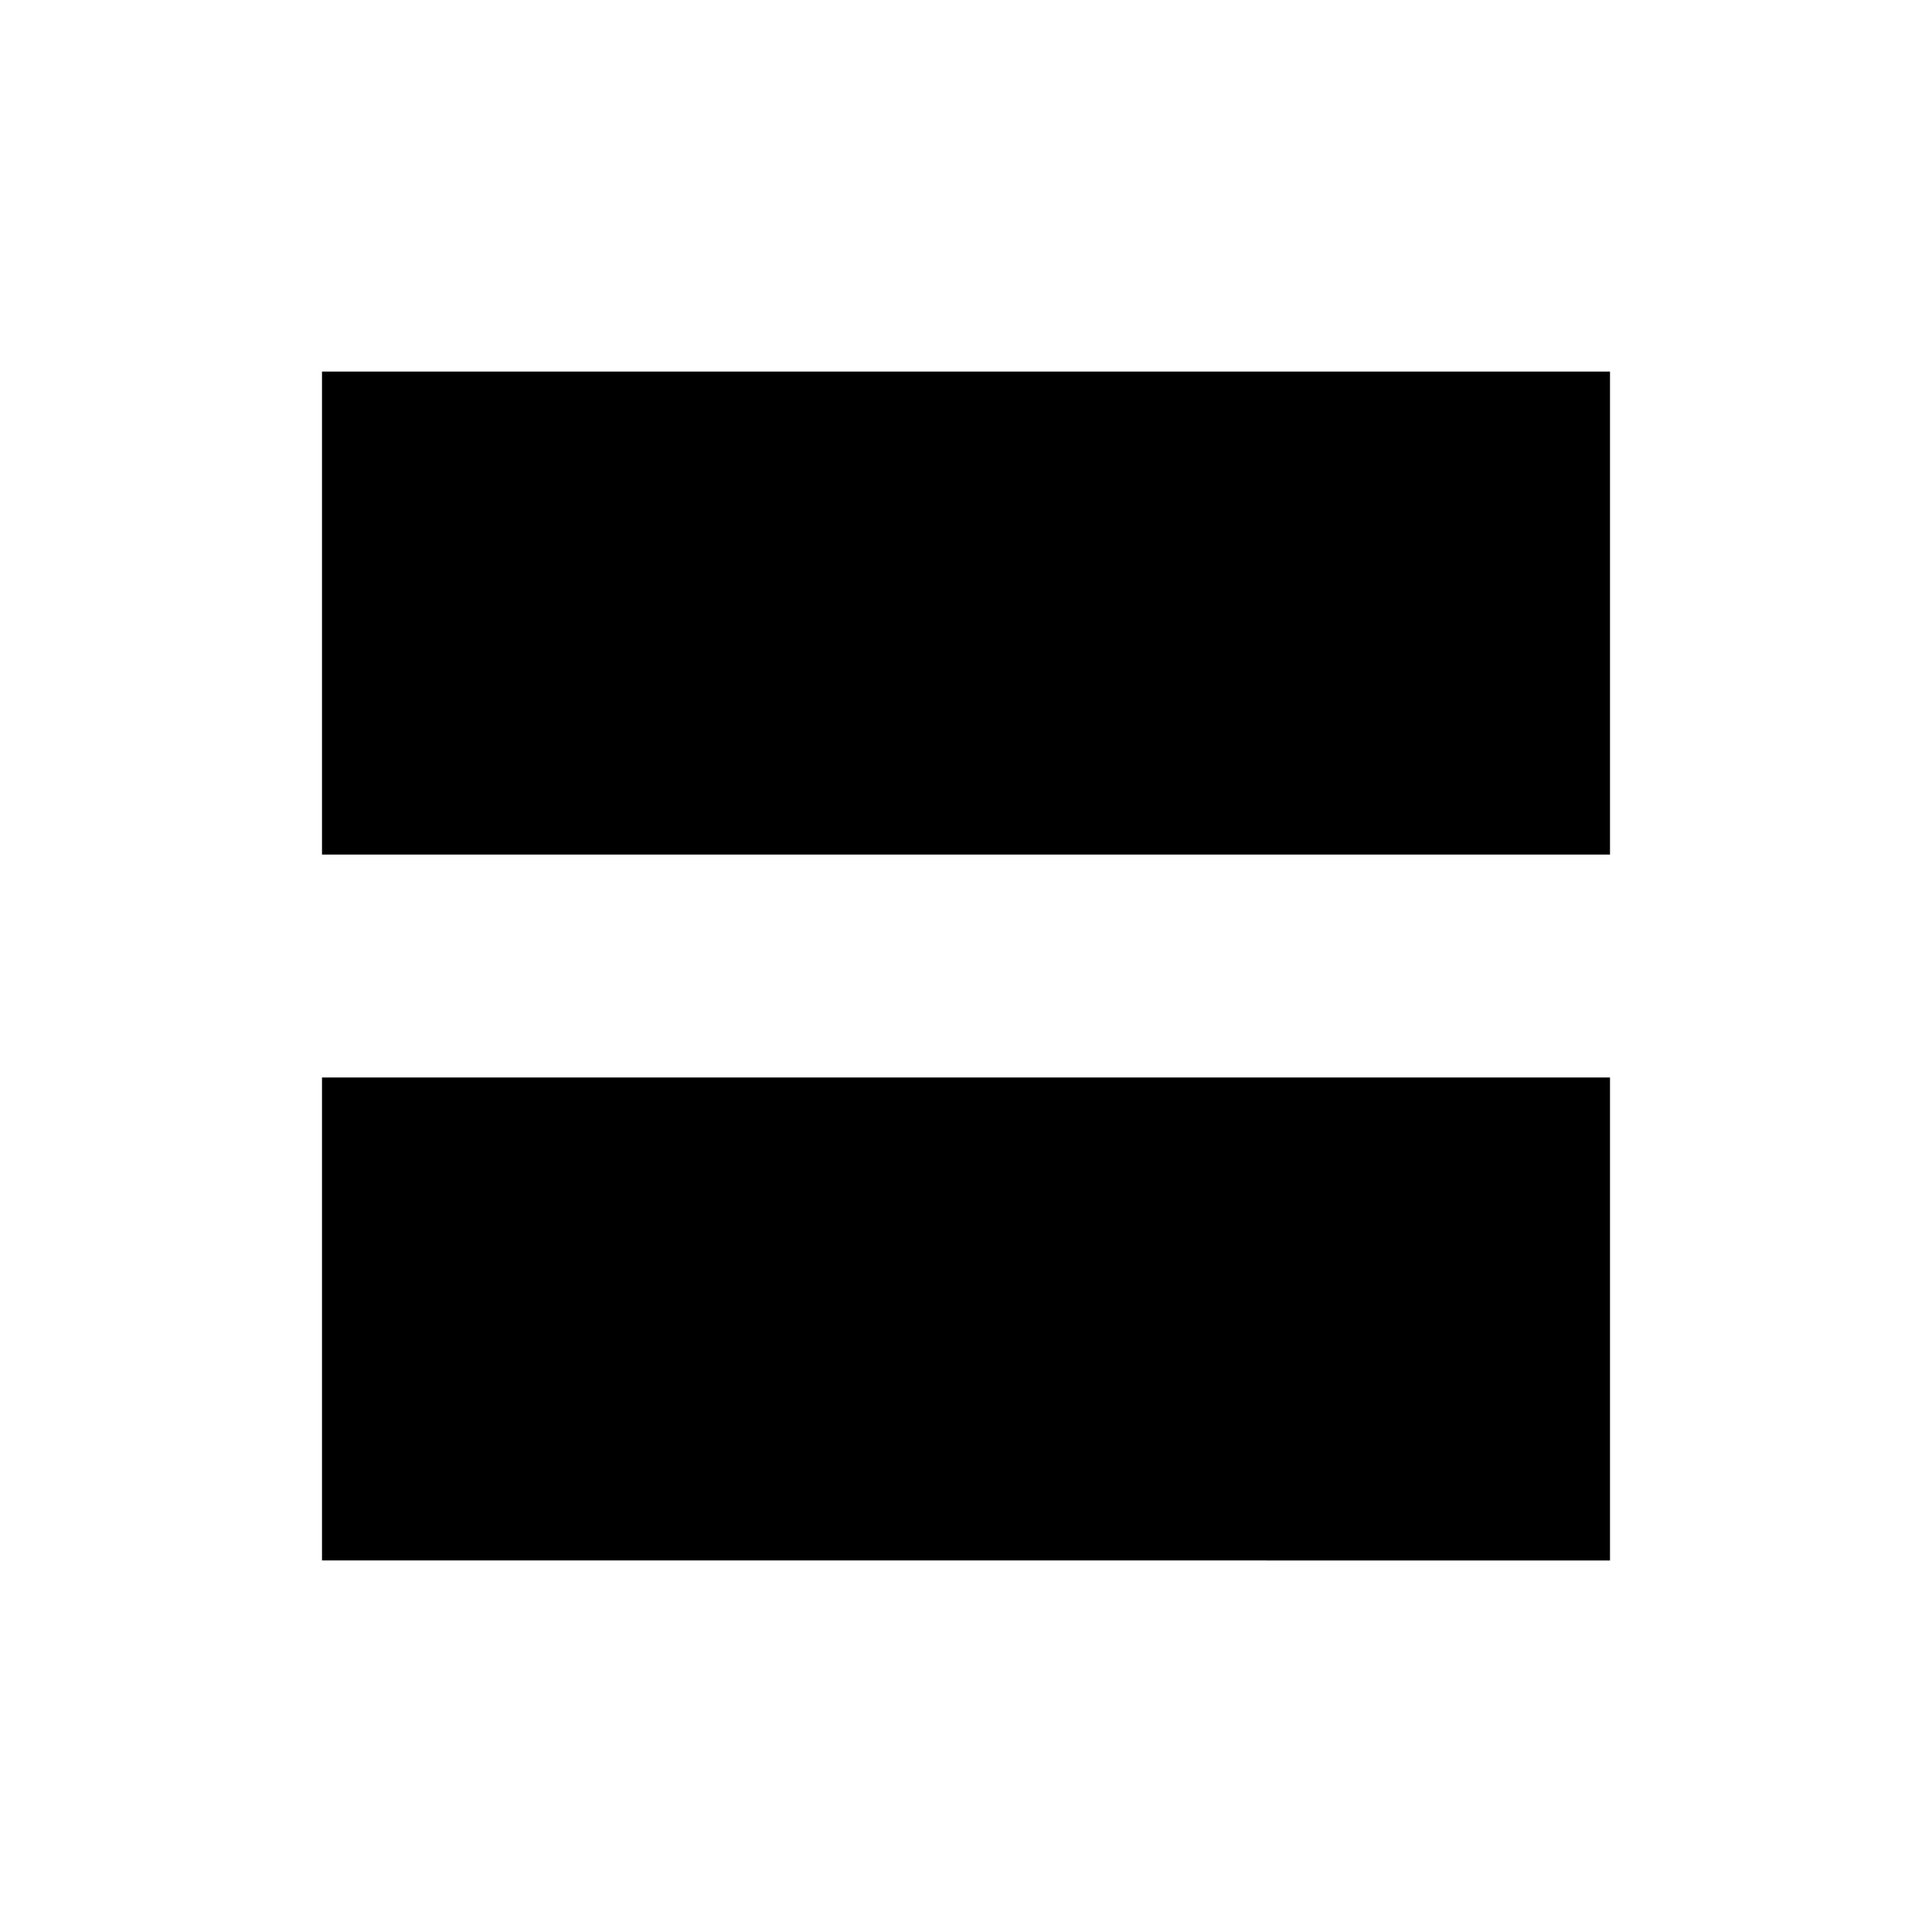 <svg xmlns="http://www.w3.org/2000/svg" height="24" viewBox="0 -960 960 960" width="24"><path d="M160-535.385v-240h640v240H160Zm0 350.77v-240h640v240H160Zm40-40h560v-160H200v160Zm0-160h560v160H200v-160Z"/></svg>